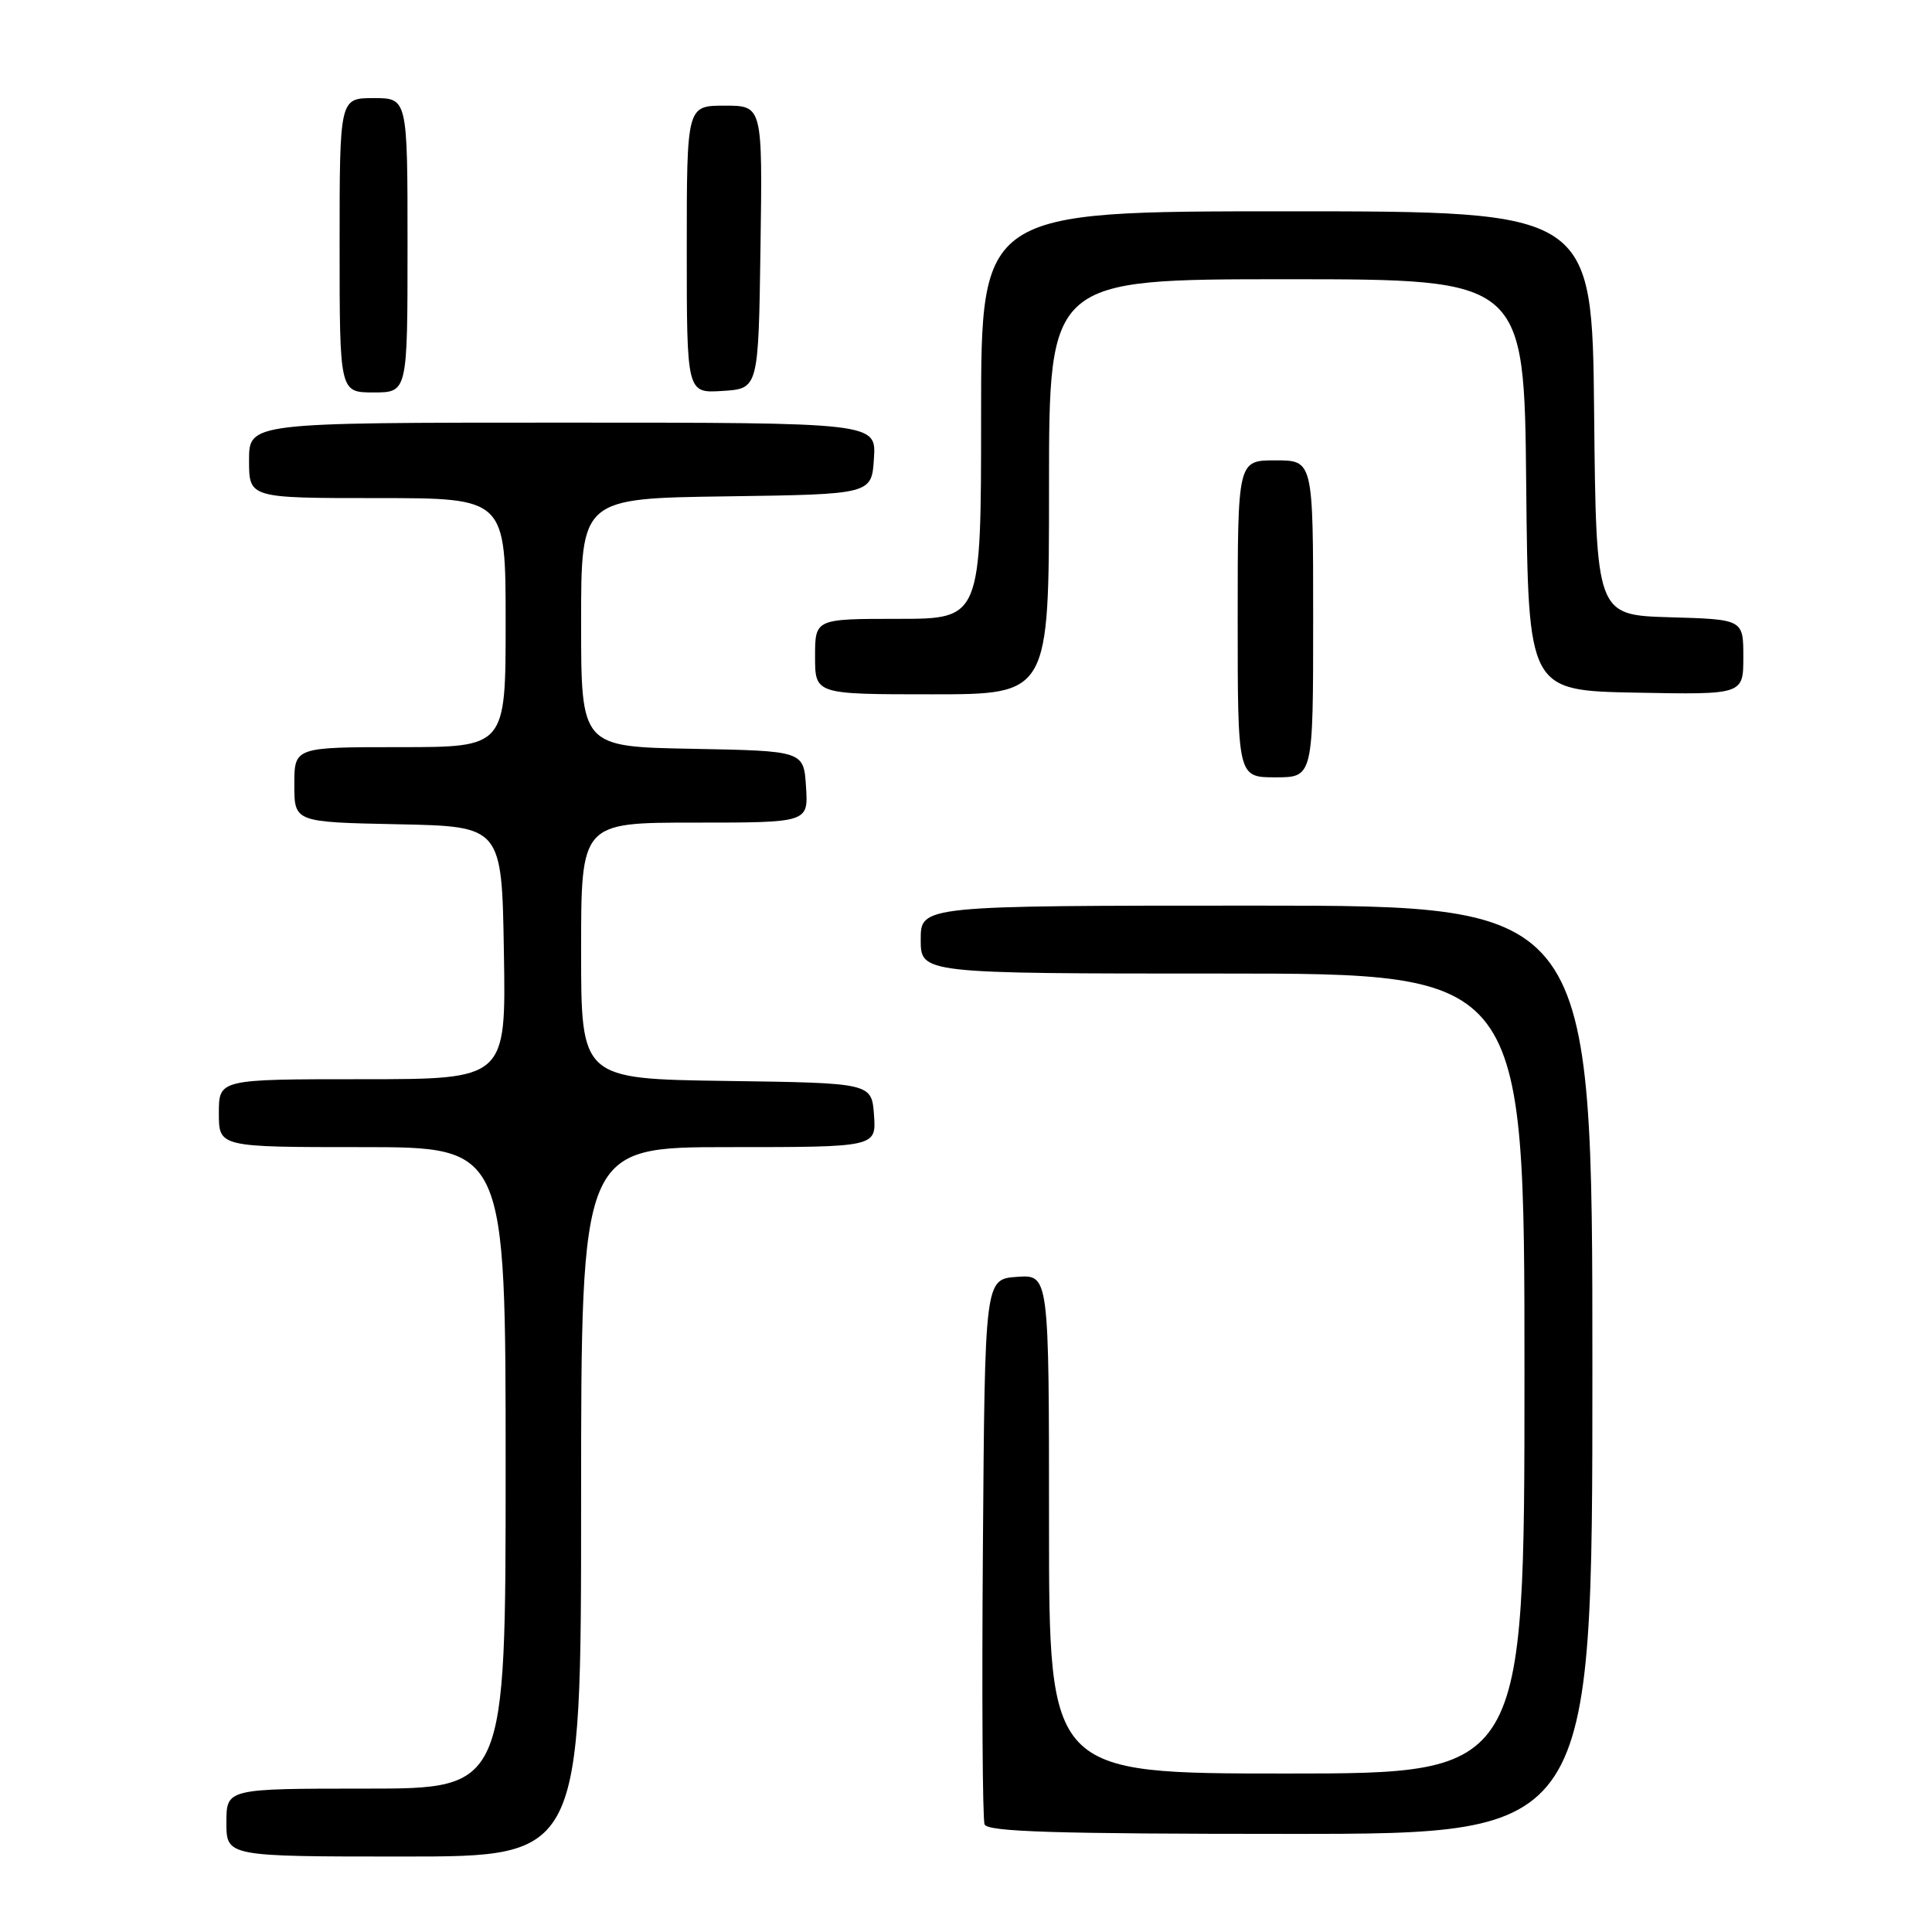 <?xml version="1.0" encoding="UTF-8" standalone="no"?>
<!DOCTYPE svg PUBLIC "-//W3C//DTD SVG 1.1//EN" "http://www.w3.org/Graphics/SVG/1.1/DTD/svg11.dtd" >
<svg xmlns="http://www.w3.org/2000/svg" xmlns:xlink="http://www.w3.org/1999/xlink" version="1.1" viewBox="0 0 256 256">
 <g >
 <path fill="currentColor"
d=" M 77.00 199.00 C 77.00 152.00 77.00 152.00 96.56 152.00 C 116.11 152.00 116.11 152.00 115.81 147.75 C 115.50 143.50 115.50 143.50 96.25 143.23 C 77.00 142.96 77.00 142.96 77.00 125.98 C 77.00 109.00 77.00 109.00 92.05 109.00 C 107.11 109.00 107.11 109.00 106.80 104.25 C 106.50 99.50 106.50 99.50 91.75 99.22 C 77.00 98.95 77.00 98.95 77.00 82.49 C 77.00 66.04 77.00 66.04 96.25 65.77 C 115.50 65.50 115.50 65.50 115.80 60.75 C 116.11 56.00 116.11 56.00 74.55 56.00 C 33.00 56.00 33.00 56.00 33.00 61.00 C 33.00 66.00 33.00 66.00 50.00 66.00 C 67.00 66.00 67.00 66.00 67.00 82.50 C 67.00 99.00 67.00 99.00 53.00 99.00 C 39.00 99.00 39.00 99.00 39.00 103.97 C 39.00 108.94 39.00 108.94 52.75 109.22 C 66.50 109.50 66.50 109.50 66.77 126.25 C 67.05 143.00 67.05 143.00 48.02 143.00 C 29.00 143.00 29.00 143.00 29.00 147.50 C 29.00 152.00 29.00 152.00 48.00 152.00 C 67.00 152.00 67.00 152.00 67.00 194.50 C 67.00 237.00 67.00 237.00 48.50 237.00 C 30.00 237.00 30.00 237.00 30.00 241.50 C 30.00 246.00 30.00 246.00 53.50 246.00 C 77.00 246.00 77.00 246.00 77.00 199.00 Z  M 211.00 181.50 C 211.00 120.00 211.00 120.00 166.50 120.00 C 122.00 120.00 122.00 120.00 122.00 124.50 C 122.00 129.00 122.00 129.00 162.00 129.00 C 202.00 129.00 202.00 129.00 202.00 182.00 C 202.00 235.00 202.00 235.00 170.50 235.00 C 139.00 235.00 139.00 235.00 139.00 201.94 C 139.00 168.89 139.00 168.89 134.75 169.19 C 130.50 169.50 130.50 169.50 130.24 204.99 C 130.09 224.52 130.19 241.05 130.46 241.74 C 130.83 242.72 139.78 243.00 170.97 243.00 C 211.00 243.00 211.00 243.00 211.00 181.50 Z  M 174.00 82.00 C 174.00 61.00 174.00 61.00 169.00 61.00 C 164.00 61.00 164.00 61.00 164.00 82.00 C 164.00 103.00 164.00 103.00 169.00 103.00 C 174.00 103.00 174.00 103.00 174.00 82.00 Z  M 139.00 64.50 C 139.00 37.00 139.00 37.00 170.48 37.00 C 201.97 37.00 201.97 37.00 202.23 64.25 C 202.50 91.50 202.50 91.50 216.75 91.78 C 231.00 92.05 231.00 92.05 231.00 87.06 C 231.00 82.07 231.00 82.07 221.25 81.79 C 211.50 81.50 211.50 81.50 211.23 54.75 C 210.97 28.00 210.97 28.00 170.48 28.00 C 130.00 28.00 130.00 28.00 130.00 55.00 C 130.00 82.00 130.00 82.00 119.00 82.00 C 108.00 82.00 108.00 82.00 108.00 87.00 C 108.00 92.00 108.00 92.00 123.50 92.00 C 139.00 92.00 139.00 92.00 139.00 64.50 Z  M 54.00 32.50 C 54.00 13.00 54.00 13.00 49.50 13.00 C 45.00 13.00 45.00 13.00 45.00 32.50 C 45.00 52.00 45.00 52.00 49.50 52.00 C 54.00 52.00 54.00 52.00 54.00 32.50 Z  M 100.77 32.75 C 101.04 14.00 101.04 14.00 96.02 14.00 C 91.00 14.00 91.00 14.00 91.00 33.05 C 91.00 52.11 91.00 52.11 95.75 51.80 C 100.50 51.50 100.50 51.50 100.77 32.75 Z "/>
</g>
</svg>